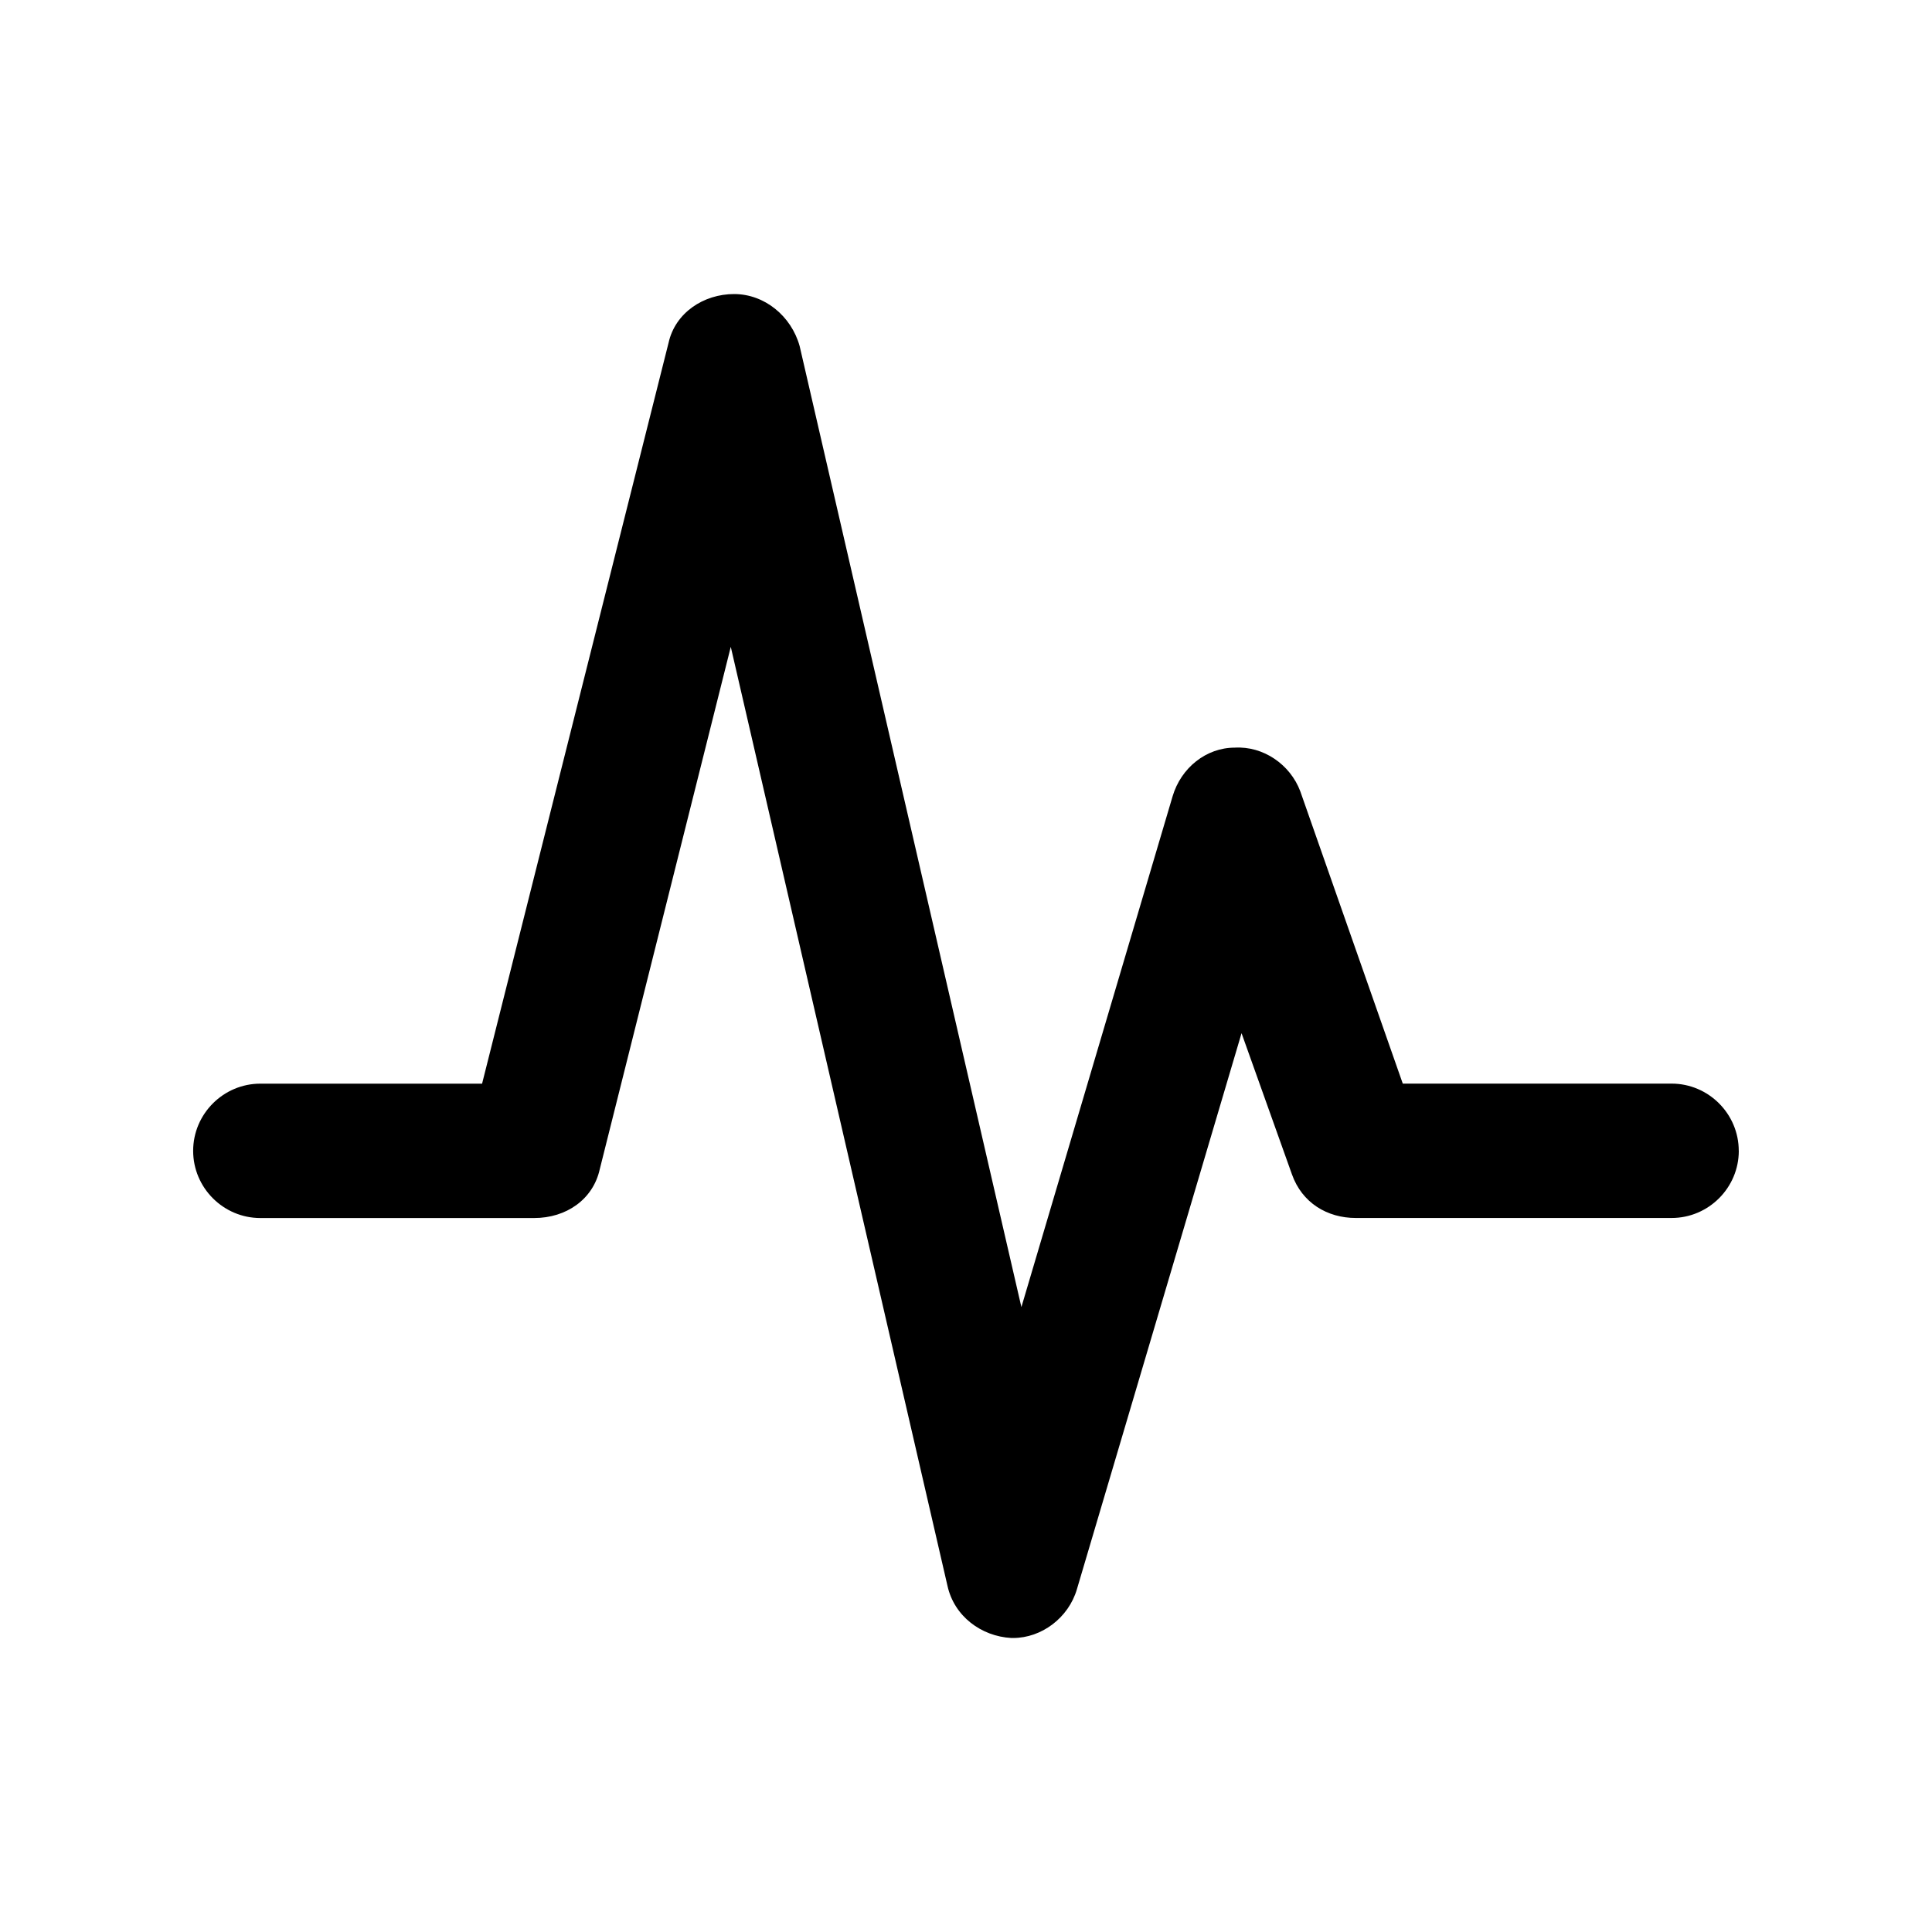 <!-- Generated by IcoMoon.io -->
<svg version="1.1" xmlns="http://www.w3.org/2000/svg" width="40" height="40" viewBox="0 0 40 40">
<title>di-pulse</title>
<path d="M36 23.826c0 0.765-0.626 1.391-1.391 1.391h-6.539c-0.591 0-1.113-0.313-1.322-0.904l-1.043-2.922-3.409 11.513c-0.174 0.591-0.73 1.009-1.322 1.009 0 0-0.035 0-0.035 0-0.626-0.035-1.183-0.452-1.322-1.078l-4.487-19.443-2.713 10.817c-0.139 0.626-0.696 1.009-1.357 1.009h-5.67c-0.765 0-1.391-0.626-1.391-1.391s0.626-1.391 1.391-1.391h4.591l3.861-15.339c0.139-0.626 0.73-1.009 1.357-1.009s1.183 0.452 1.357 1.078l4.591 19.896 3.13-10.574c0.174-0.591 0.696-1.009 1.287-1.009 0.591-0.035 1.148 0.348 1.357 0.904l2.122 6.052h5.565c0.765 0 1.391 0.626 1.391 1.391z"></path>
</svg>
